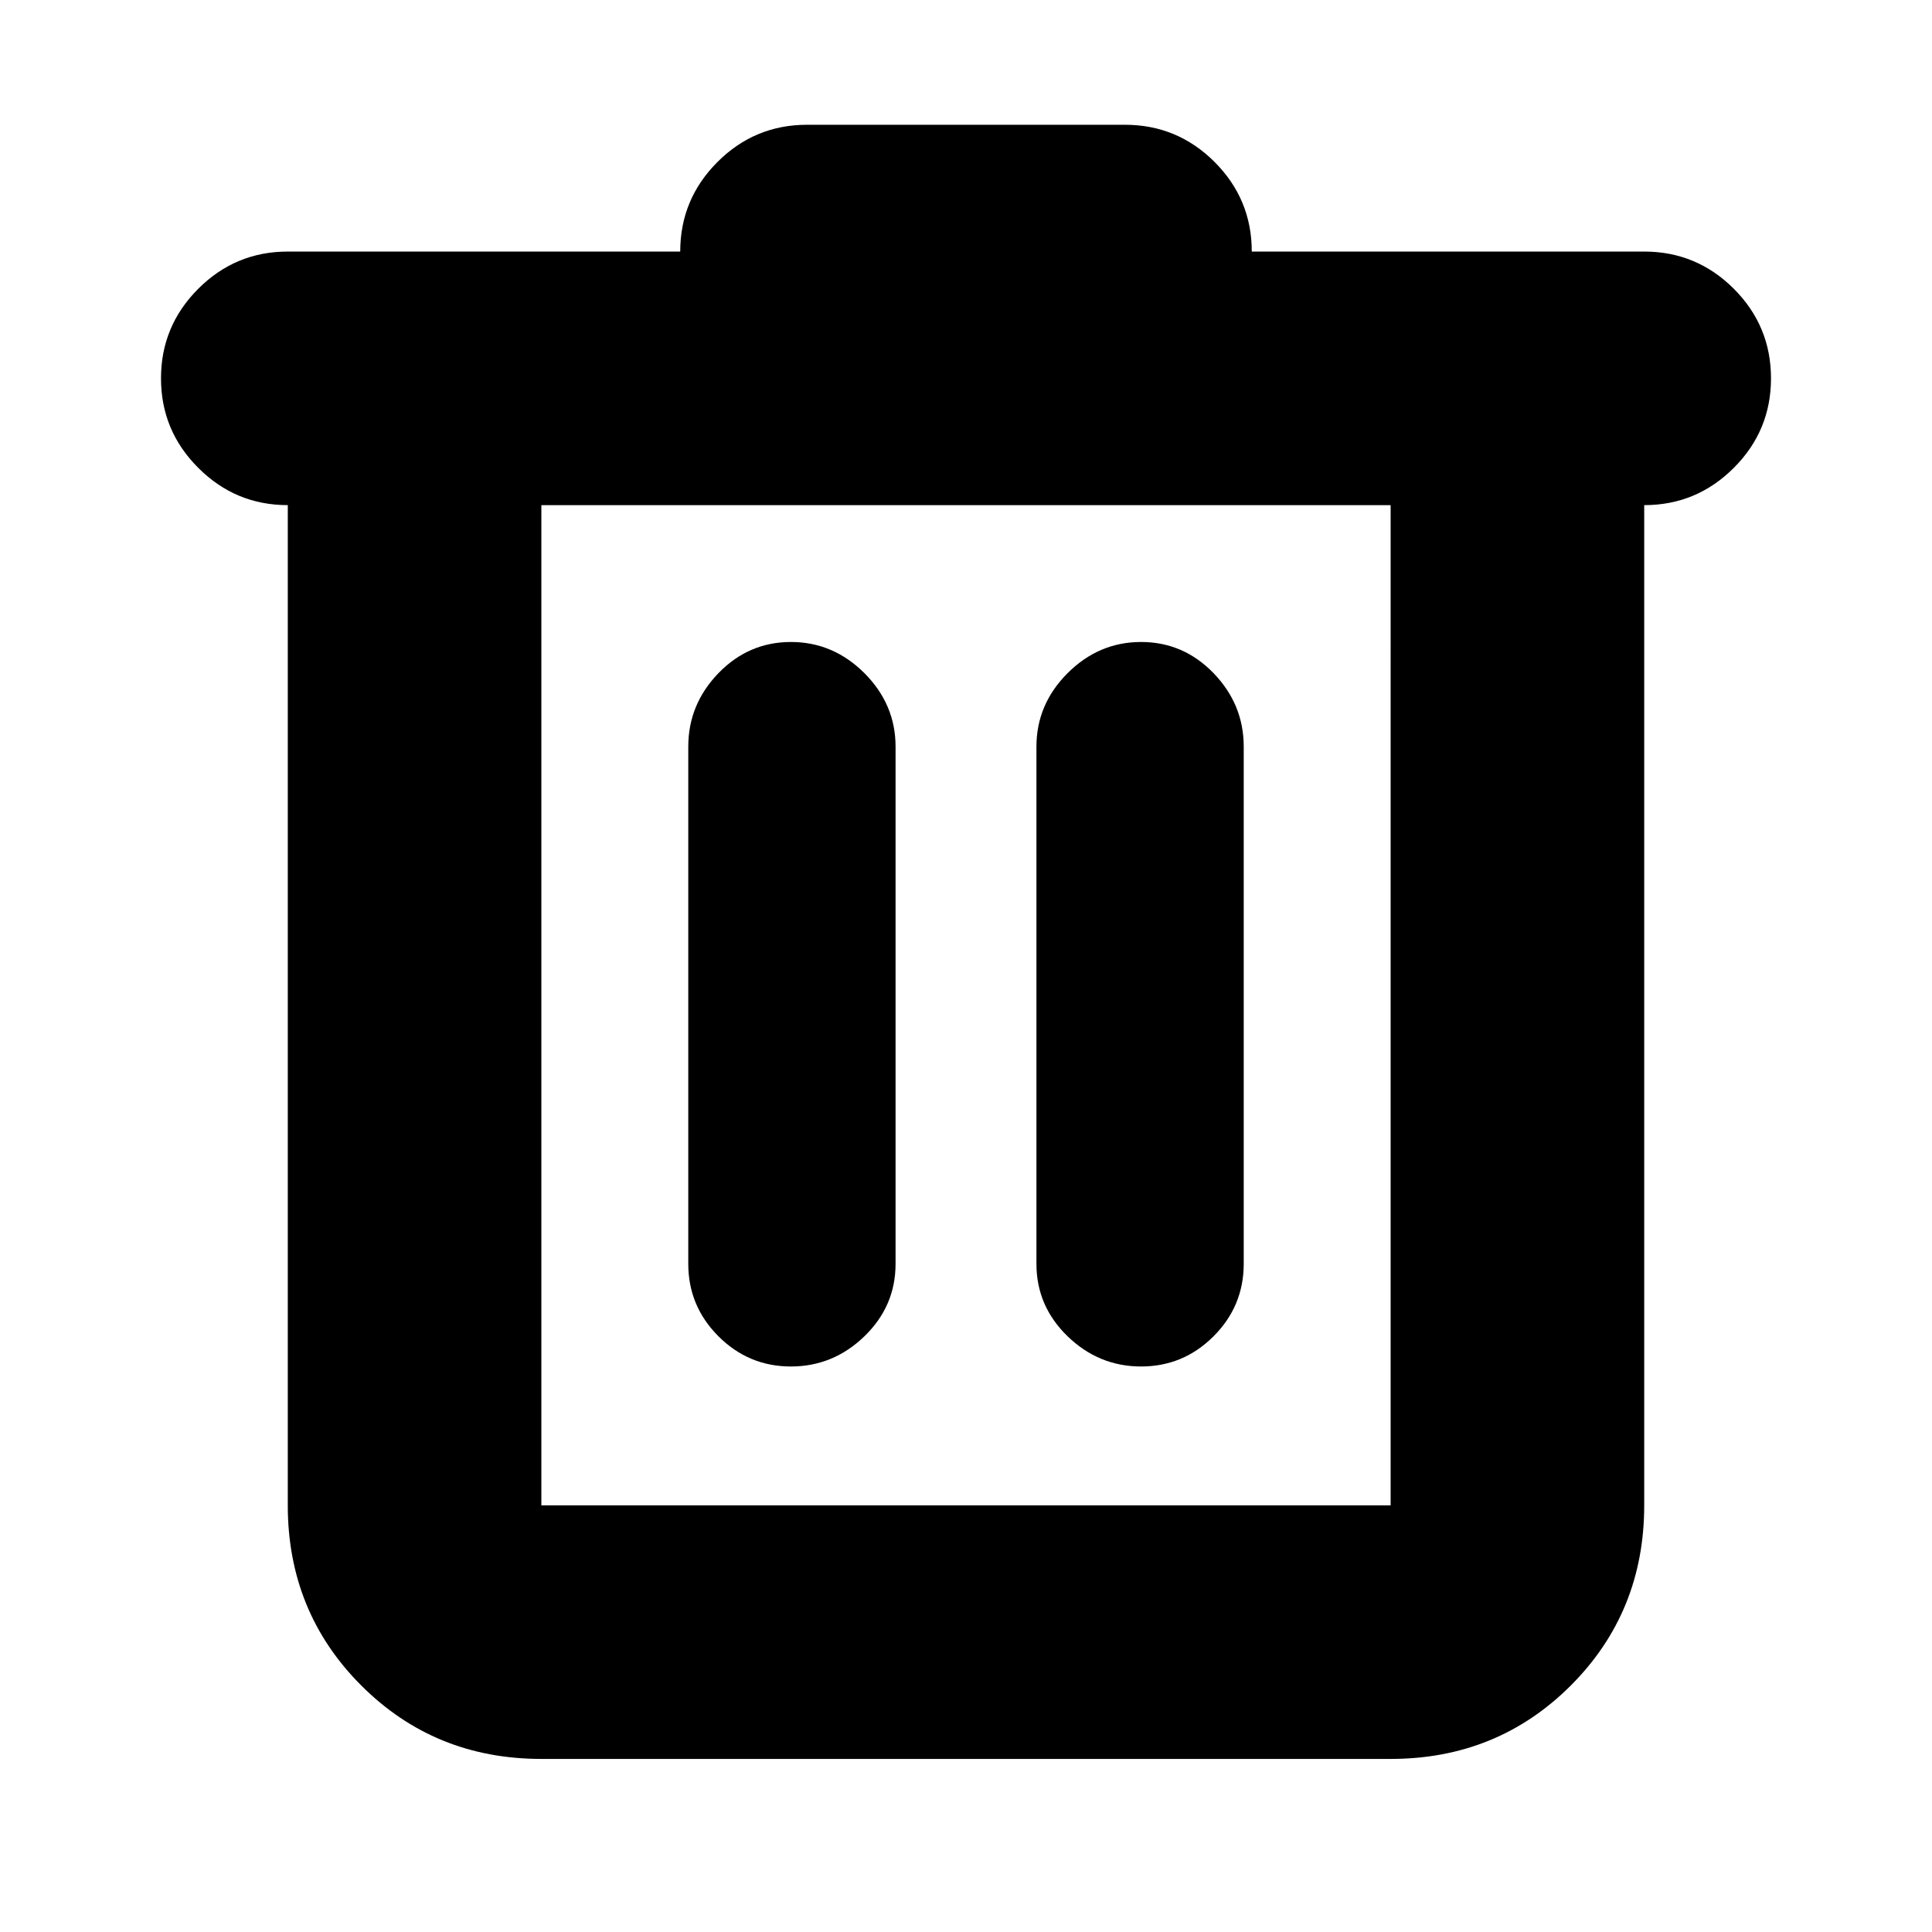 <svg xmlns="http://www.w3.org/2000/svg" height="24" width="24"><path d="M6.725 21.85q-1.325 0-2.237-.912-.913-.913-.913-2.238V6.275q-.65 0-1.112-.463Q2 5.35 2 4.7q0-.65.463-1.113.462-.462 1.112-.462H8.45q0-.65.463-1.113.462-.462 1.112-.462h3.95q.65 0 1.113.462.462.463.462 1.113h4.875q.65 0 1.113.462Q22 4.05 22 4.7q0 .65-.462 1.112-.463.463-1.113.463V18.7q0 1.325-.912 2.238-.913.912-2.238.912Zm0-15.575V18.7h10.55V6.275ZM8.55 15.7q0 .525.375.9t.9.375q.525 0 .913-.375.387-.375.387-.9V9.275q0-.525-.387-.913-.388-.387-.913-.387t-.9.387q-.375.388-.375.913Zm4.325 0q0 .525.387.9.388.375.913.375t.9-.375q.375-.375.375-.9V9.275q0-.525-.375-.913-.375-.387-.9-.387t-.913.387q-.387.388-.387.913Zm-6.15-9.425V18.7 6.275Z"/></svg>